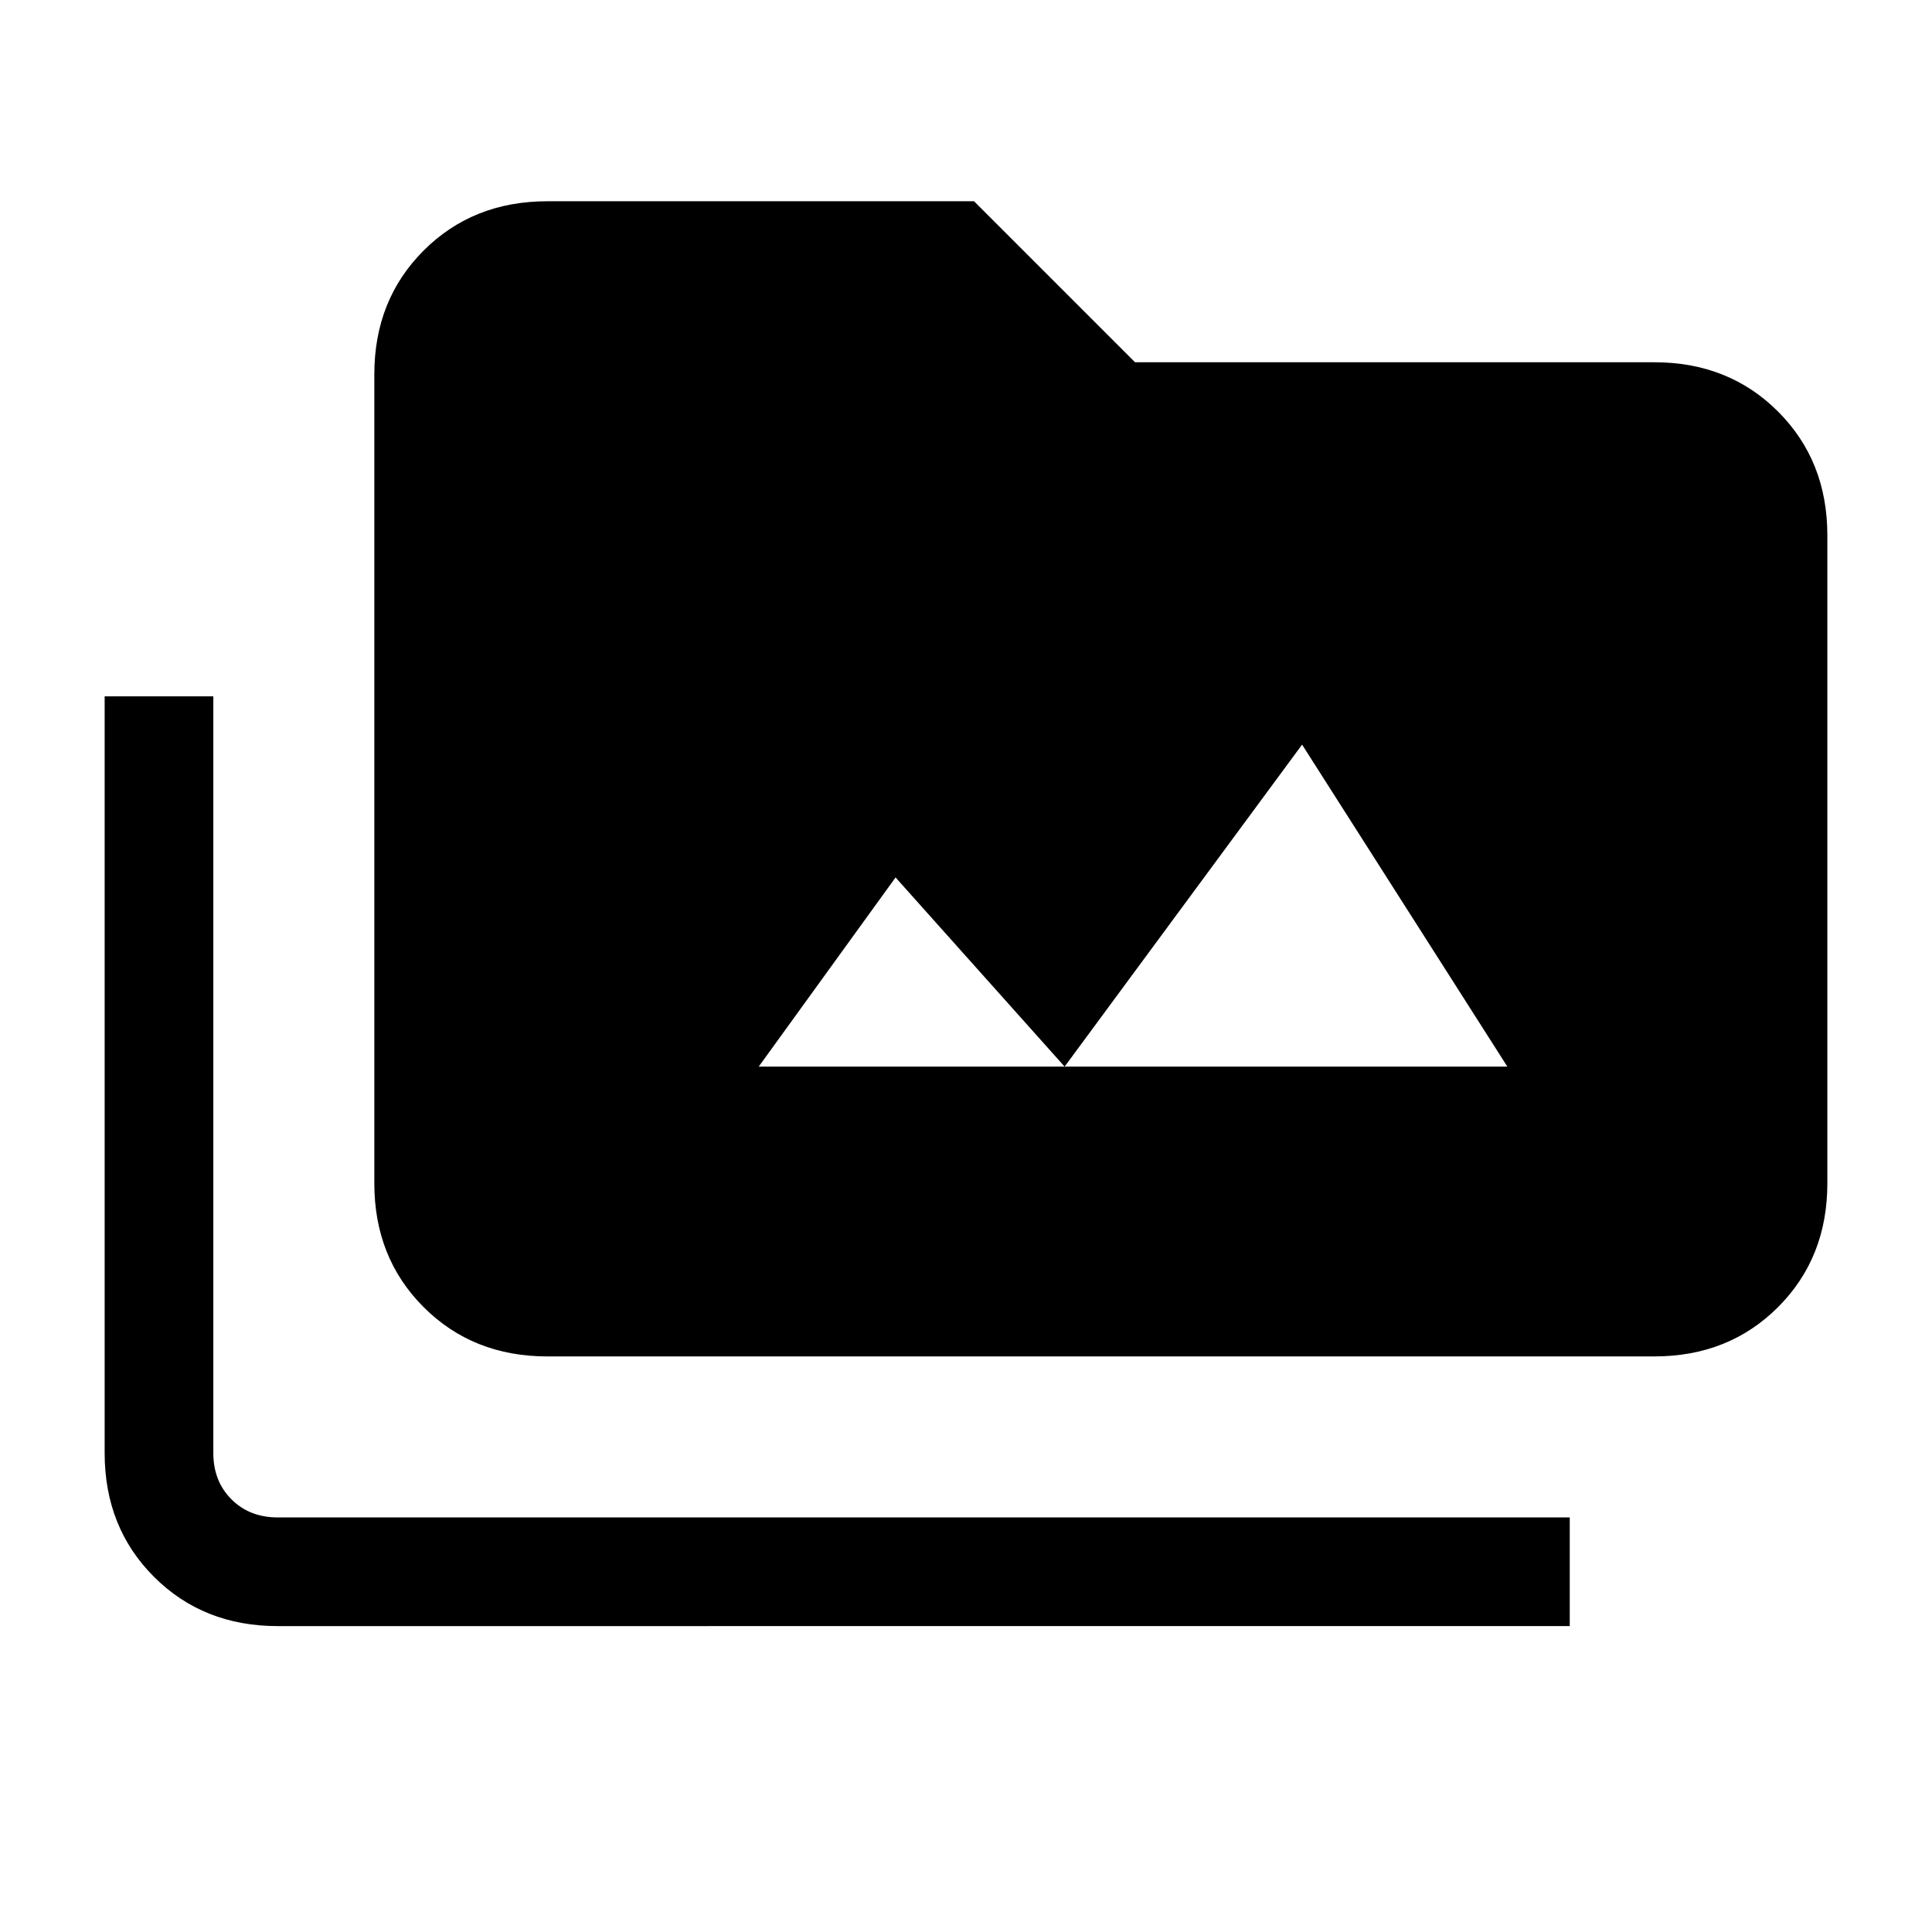 <svg xmlns="http://www.w3.org/2000/svg" height="24" viewBox="0 -960 960 960" width="24"><path d="M138-152q-37 0-61.5-24.5T52-238v-376h54v376q0 14 9 23t23 9h642v54H138Zm134-134q-37 0-61.5-24.5T186-372v-402q0-37 24.5-61.5T272-860h212l80 80h258q37 0 61.5 24.5T908-694v322q0 37-24.5 61.5T822-286H272Zm105-144h372L647-590 529-430l-84-94-68 94Z"/></svg>